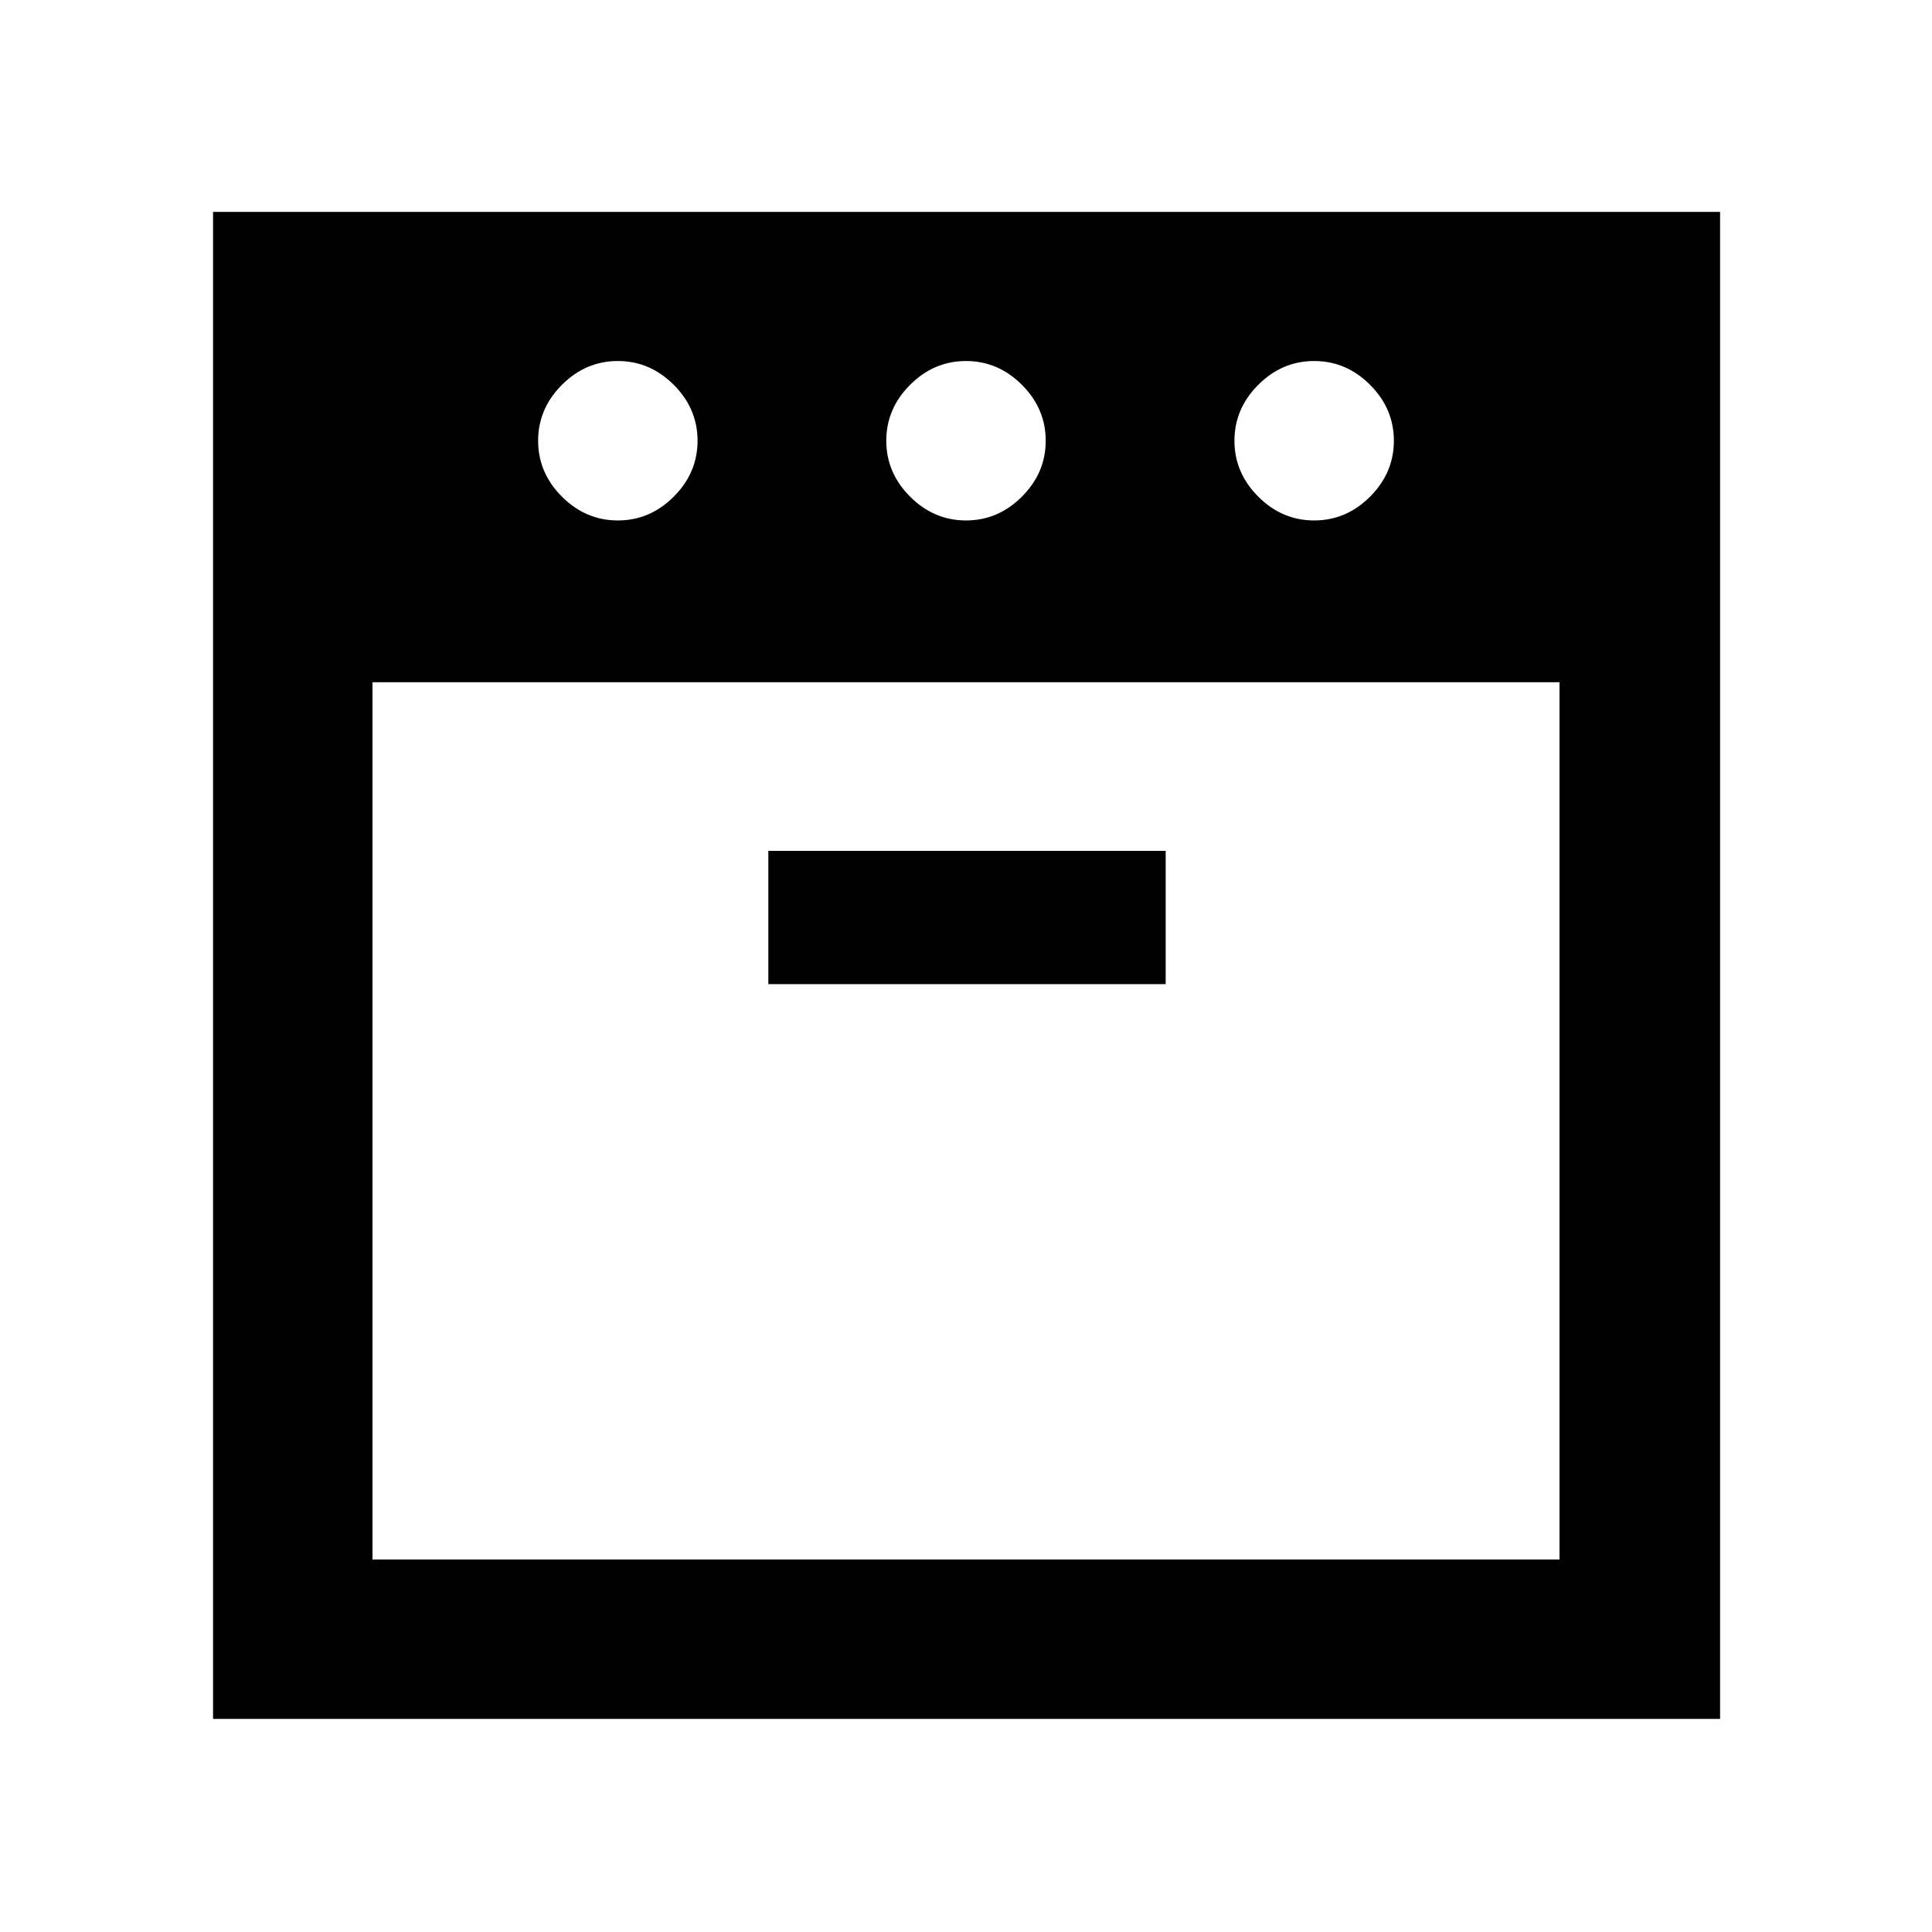 <svg xmlns="http://www.w3.org/2000/svg" height="48" viewBox="0 -960 960 960" width="48"><path d="M653-701.39q15.96 0 27.78-11.83 11.83-11.82 11.83-27.78t-11.83-27.78q-11.82-11.83-27.78-11.83t-27.78 11.83q-11.83 11.82-11.83 27.78t11.83 27.78q11.82 11.83 27.78 11.83Zm-173 0q15.96 0 27.78-11.83 11.83-11.82 11.83-27.78t-11.83-27.78q-11.82-11.83-27.78-11.83t-27.78 11.83q-11.83 11.82-11.83 27.78t11.83 27.78q11.82 11.83 27.78 11.83Zm-173 0q15.96 0 27.78-11.83 11.83-11.82 11.83-27.78t-11.83-27.78q-11.82-11.83-27.78-11.83t-27.78 11.83q-11.83 11.82-11.83 27.78t11.83 27.78q11.82 11.83 27.78 11.83ZM185.09-621v435.91h589.82V-621H185.09Zm196.69 150h197.44v-66.22H381.78V-471ZM105.87-105.87V-854.7H854.7v748.83H105.87ZM480-621Zm0 0Z"/></svg>